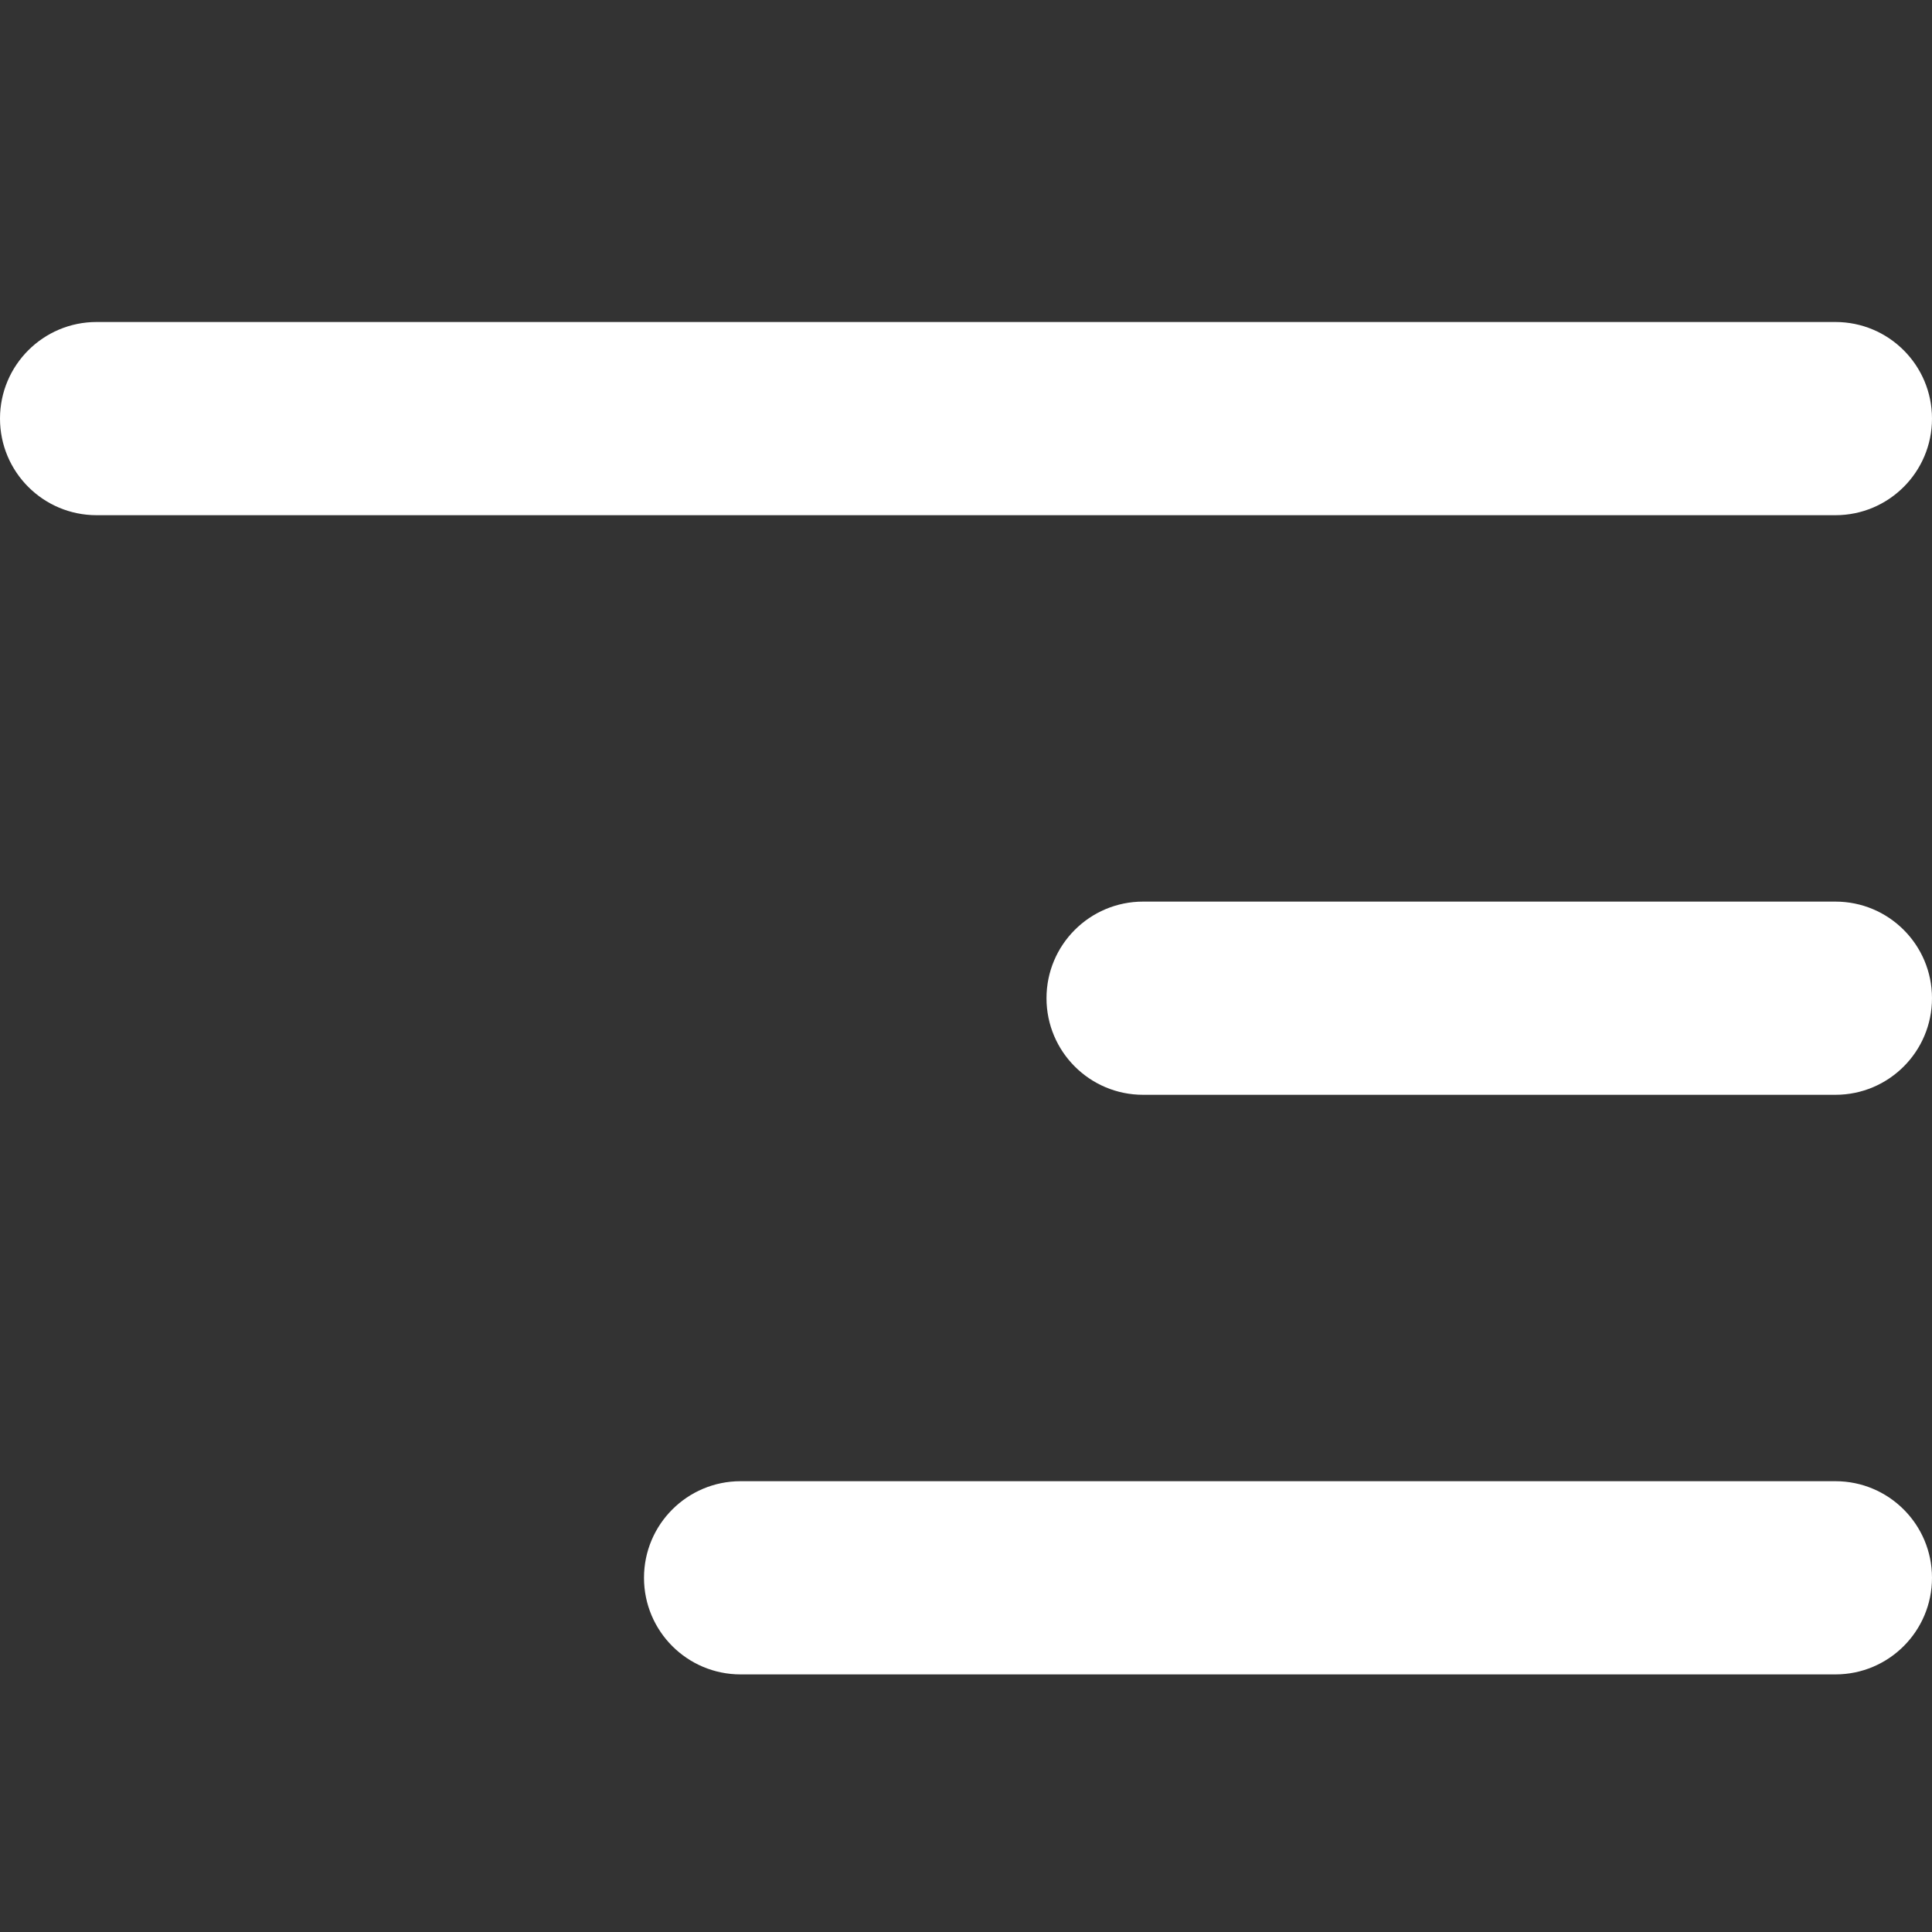 <svg width="24" height="24" viewBox="0 0 24 24" fill="none" xmlns="http://www.w3.org/2000/svg">
<rect x="0" y="0" width="24" height="24" fill="#333333" stroke="none"/>
<path d="M1.2 4C0.537 4 0 4.537 0 5.2C0 5.863 0.537 6.4 1.2 6.4H22.8C23.463 6.4 24 5.863 24 5.2C24 4.537 23.463 4 22.8 4H1.2ZM14.2 11.2C13.537 11.2 13 11.737 13 12.4C13 13.063 13.537 13.6 14.2 13.6H22.8C23.463 13.6 24 13.063 24 12.4C24 11.737 23.463 11.2 22.8 11.2H14.2ZM9.2 18.4C8.537 18.4 8 18.937 8 19.6C8 20.263 8.537 20.8 9.2 20.8H22.8C23.463 20.8 24 20.263 24 19.6C24 18.937 23.463 18.4 22.8 18.4H9.2Z" fill="white"/>
</svg>
